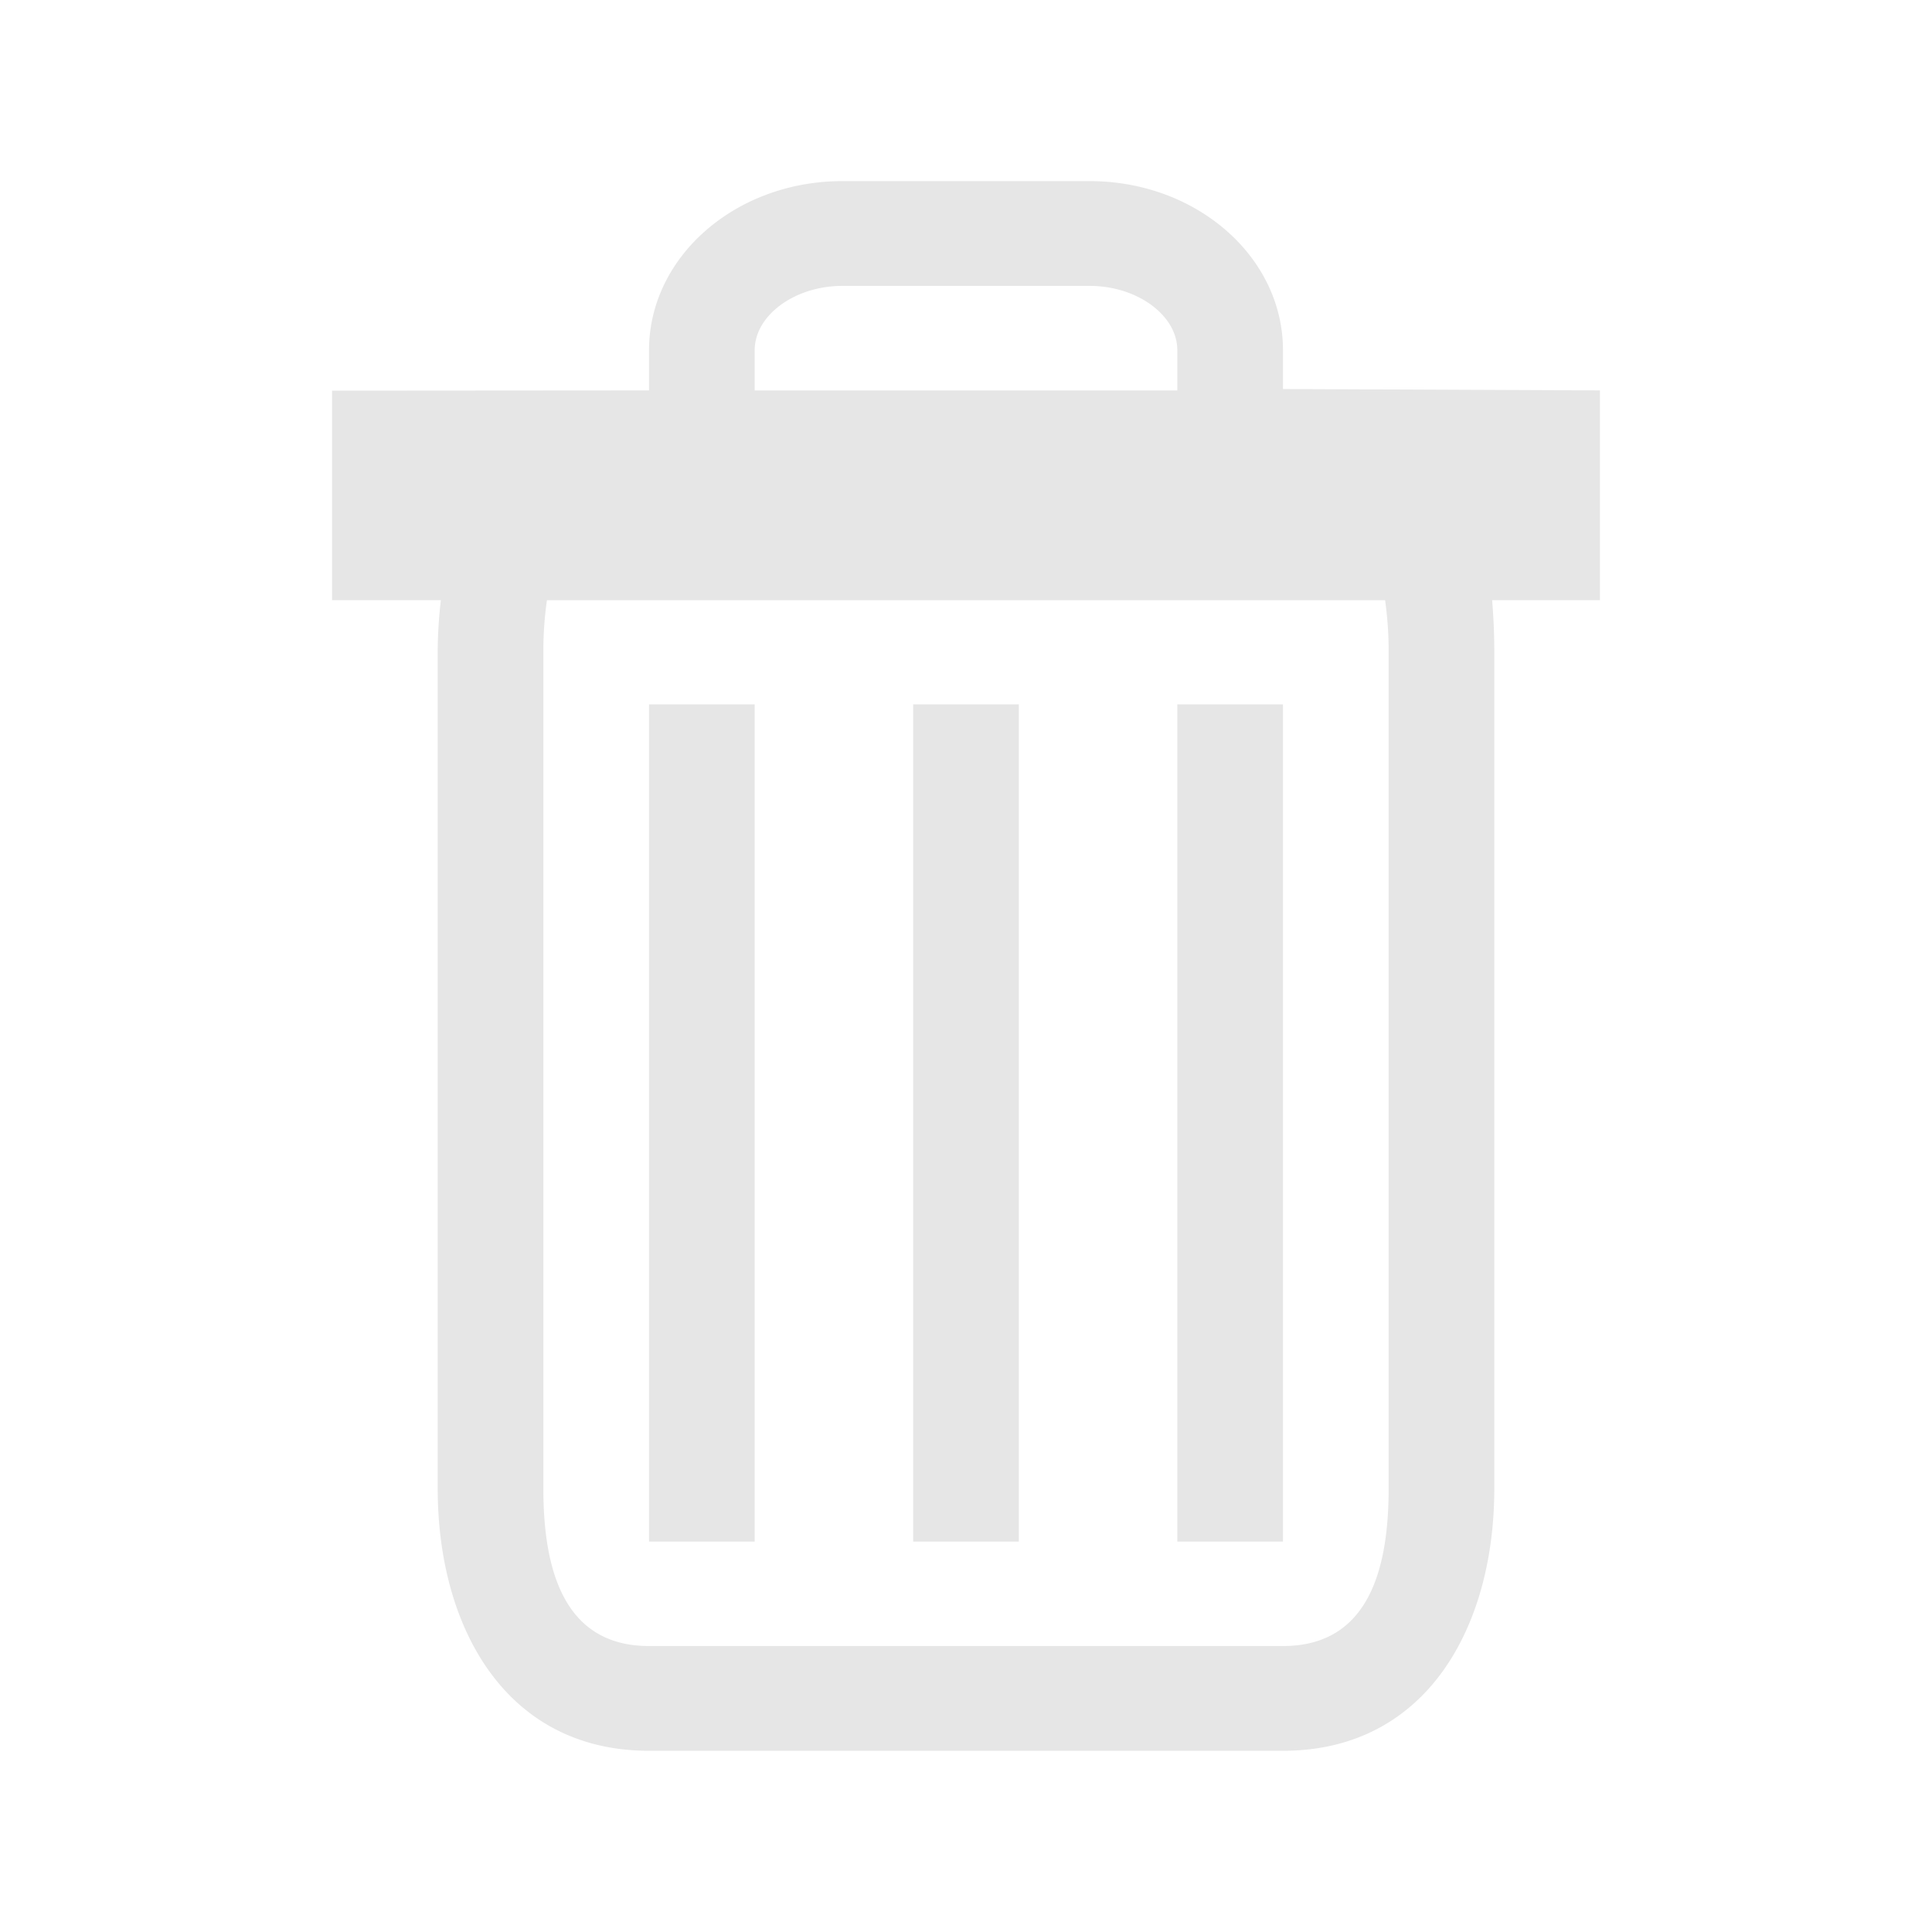 <?xml version="1.0" standalone="no"?><!DOCTYPE svg PUBLIC "-//W3C//DTD SVG 1.1//EN" "http://www.w3.org/Graphics/SVG/1.1/DTD/svg11.dtd"><svg class="icon" width="16px" height="16.00px" viewBox="0 0 1024 1024" version="1.1" xmlns="http://www.w3.org/2000/svg"><path fill="#e6e6e6" d="M790.864 318.096c0.72 8.832 1.136 17.808 1.136 26.896v444.16c0 73.04-35.824 138.8-112 138.8h-336c-76.176 0-112-65.776-112-138.8v-444.16a235.104 235.104 0 0 1 1.68-26.896H176v-111.04l168-0.128V185.6c0-49.472 45.84-89.6 102.4-89.6h131.2c56.56 0 102.4 40.112 102.4 89.6v20.592l168 0.736v111.168h-57.136zM624 185.6c0-18.464-21.248-34.064-46.4-34.064h-131.2c-25.152 0-46.4 15.6-46.4 34.064v21.344h224V185.6z m112 159.408a190.4 190.4 0 0 0-1.872-26.896H289.888a188.544 188.544 0 0 0-1.888 26.88v444.16c0 42.592 10.72 83.28 56 83.28h336c45.344 0 56-40.704 56-83.28v-444.16z m-112 28.336h56v443.728H624V373.328z m-140 0h56v443.728h-56V373.328z m-140 0H400v443.728h-56V373.328z" /></svg>